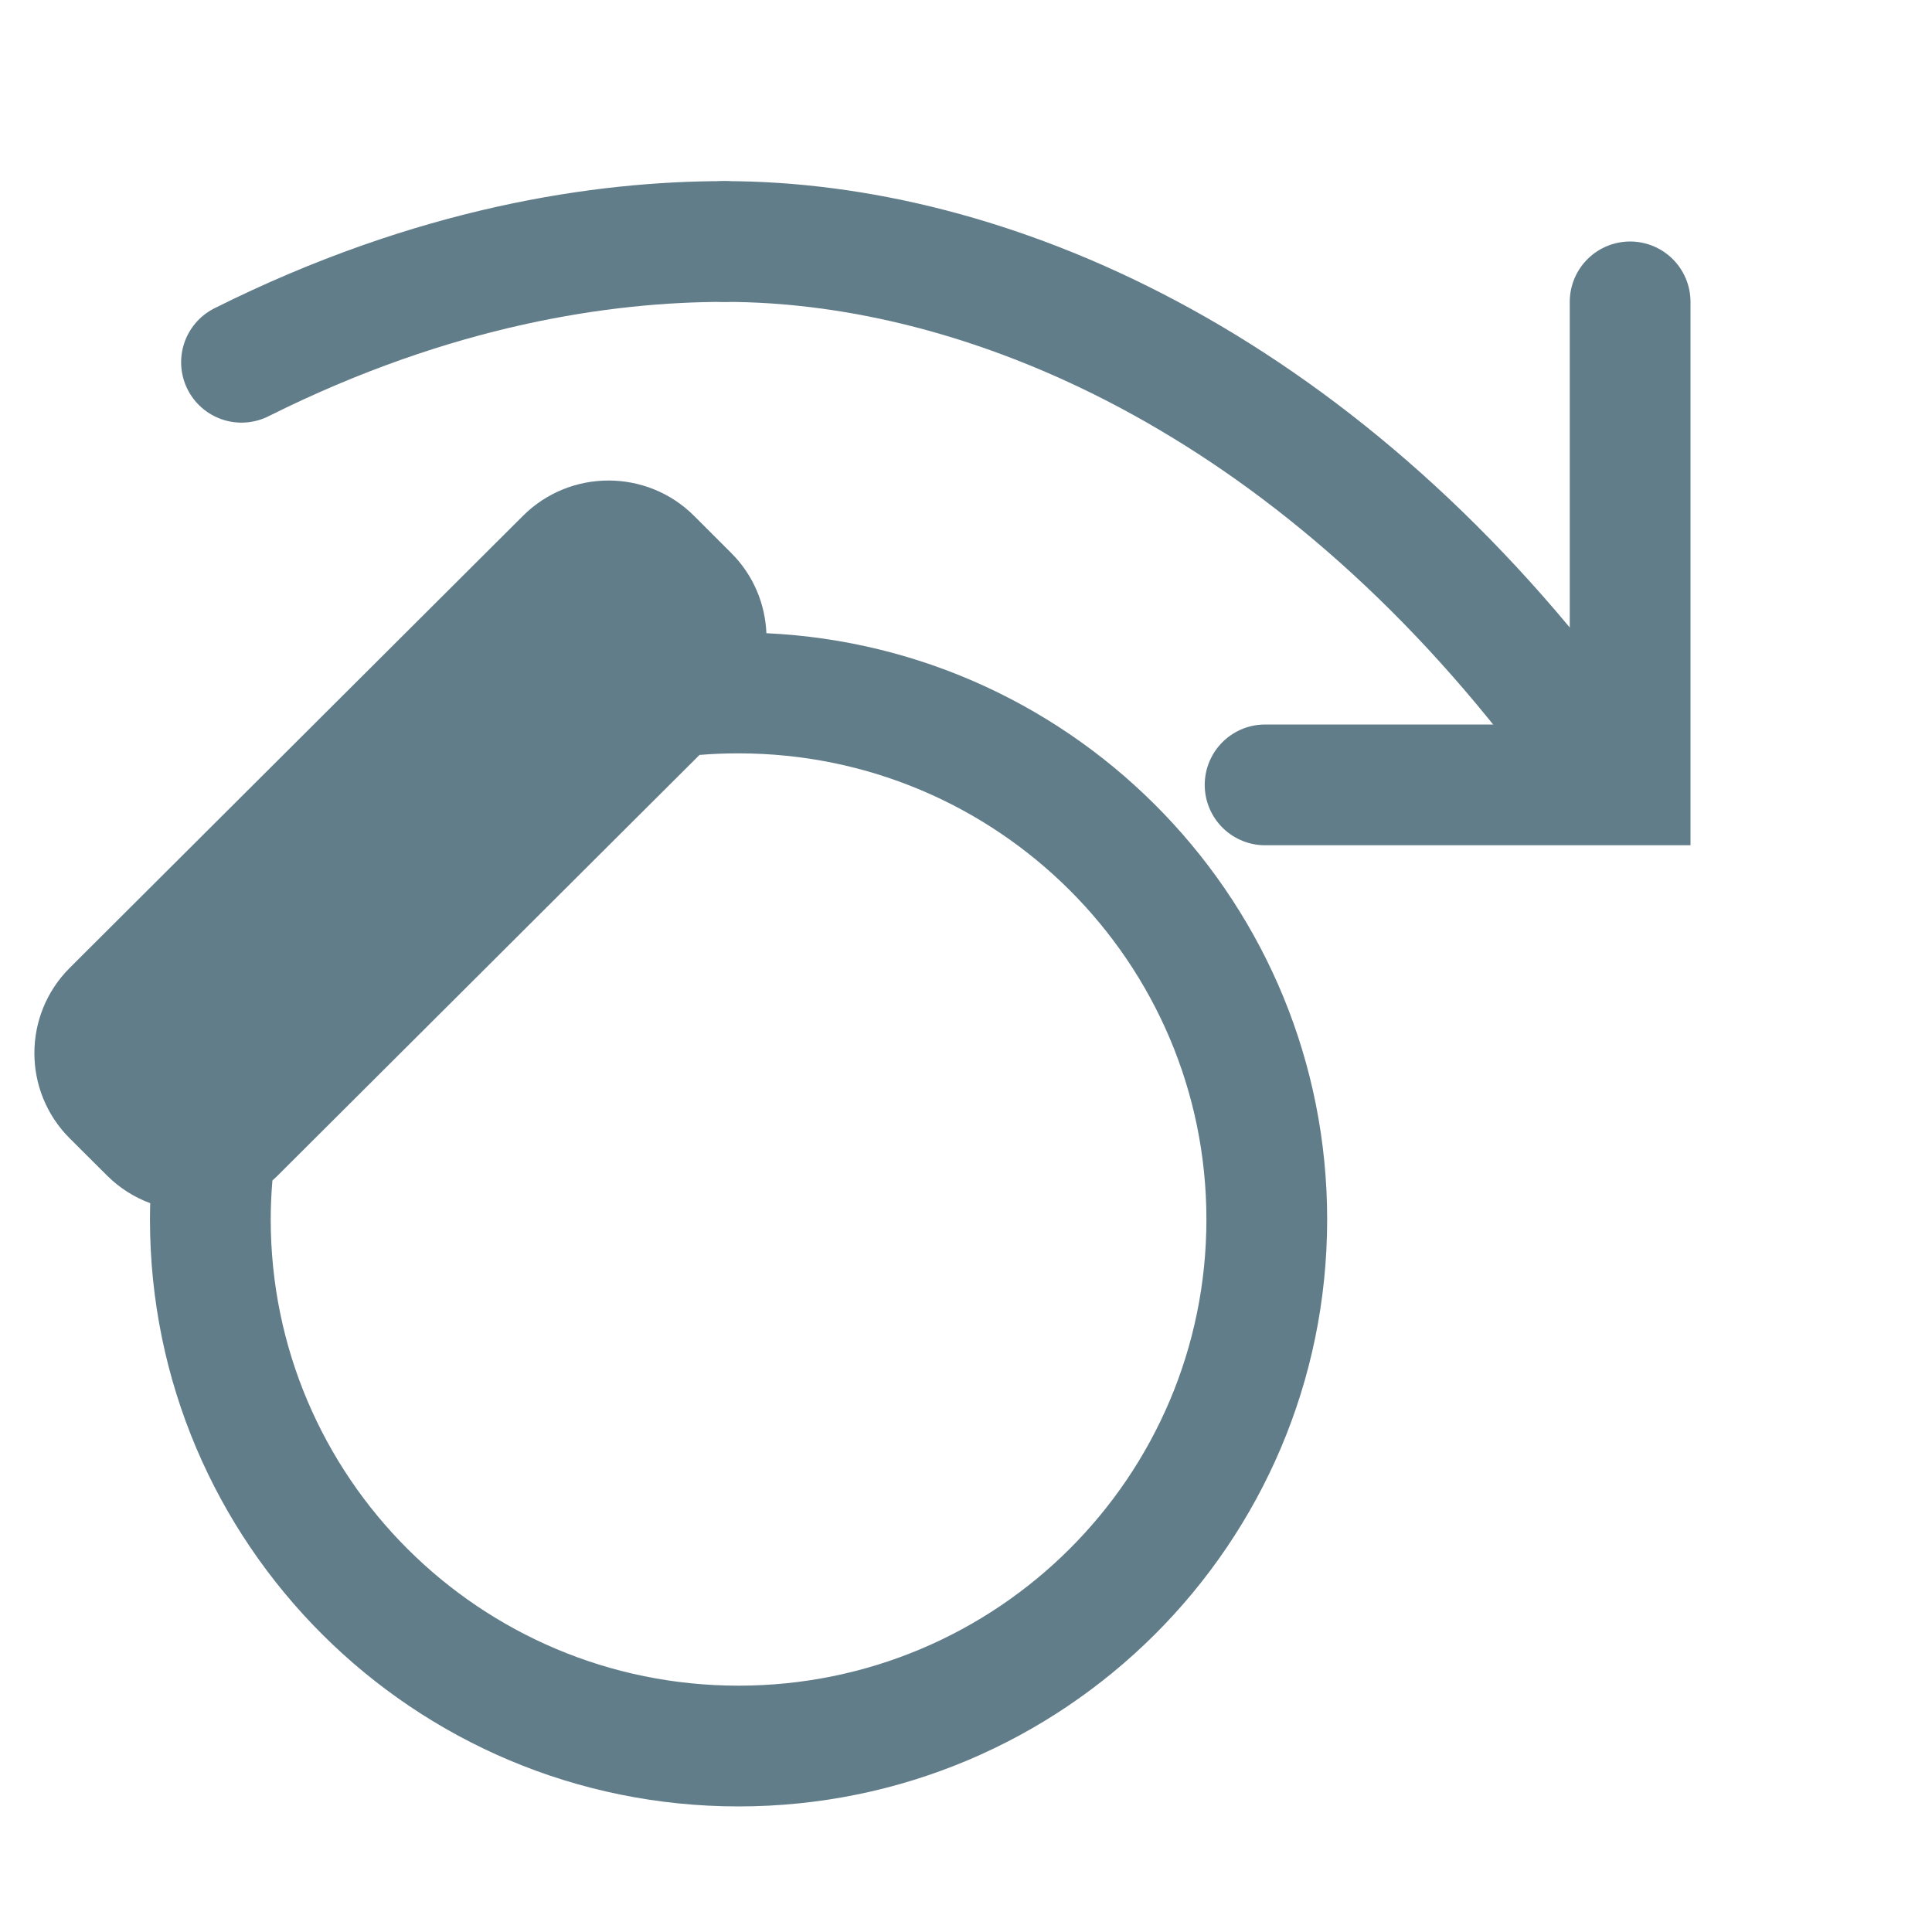 <svg width="16" height="16" viewBox="0 0 16 16" fill="none" xmlns="http://www.w3.org/2000/svg">
<path fill-rule="evenodd" clip-rule="evenodd" d="M0.578 8.015C0.187 8.405 0.187 9.038 0.578 9.428L0.885 9.734C0.99 9.839 1.113 9.916 1.244 9.964C1.243 10.009 1.242 10.054 1.242 10.099C1.242 12.784 3.425 14.96 6.116 14.96C8.808 14.96 10.991 12.784 10.991 10.099C10.991 7.492 8.932 5.364 6.347 5.244C6.337 5.002 6.24 4.763 6.055 4.579L5.748 4.272C5.357 3.882 4.722 3.882 4.331 4.272L0.578 8.015ZM2.256 9.776C2.271 9.763 2.286 9.749 2.301 9.734L5.793 6.252C5.899 6.243 6.007 6.239 6.116 6.239C8.259 6.239 9.991 7.97 9.991 10.099C9.991 12.229 8.259 13.96 6.116 13.96C3.974 13.96 2.242 12.229 2.242 10.099C2.242 9.991 2.247 9.883 2.256 9.776Z" fill="#617D8A"/>
<path d="M6 2C8.163 2 10.866 3.154 13.028 6.038" stroke="#617D8A" stroke-linecap="round"/>
<path d="M6 2C5 2 3.6 2.2 2 3" stroke="#617D8A" stroke-linecap="round"/>
<path d="M13.5 2.5V6.5H10.477" stroke="#617D8A" stroke-linecap="round"/>
</svg>
